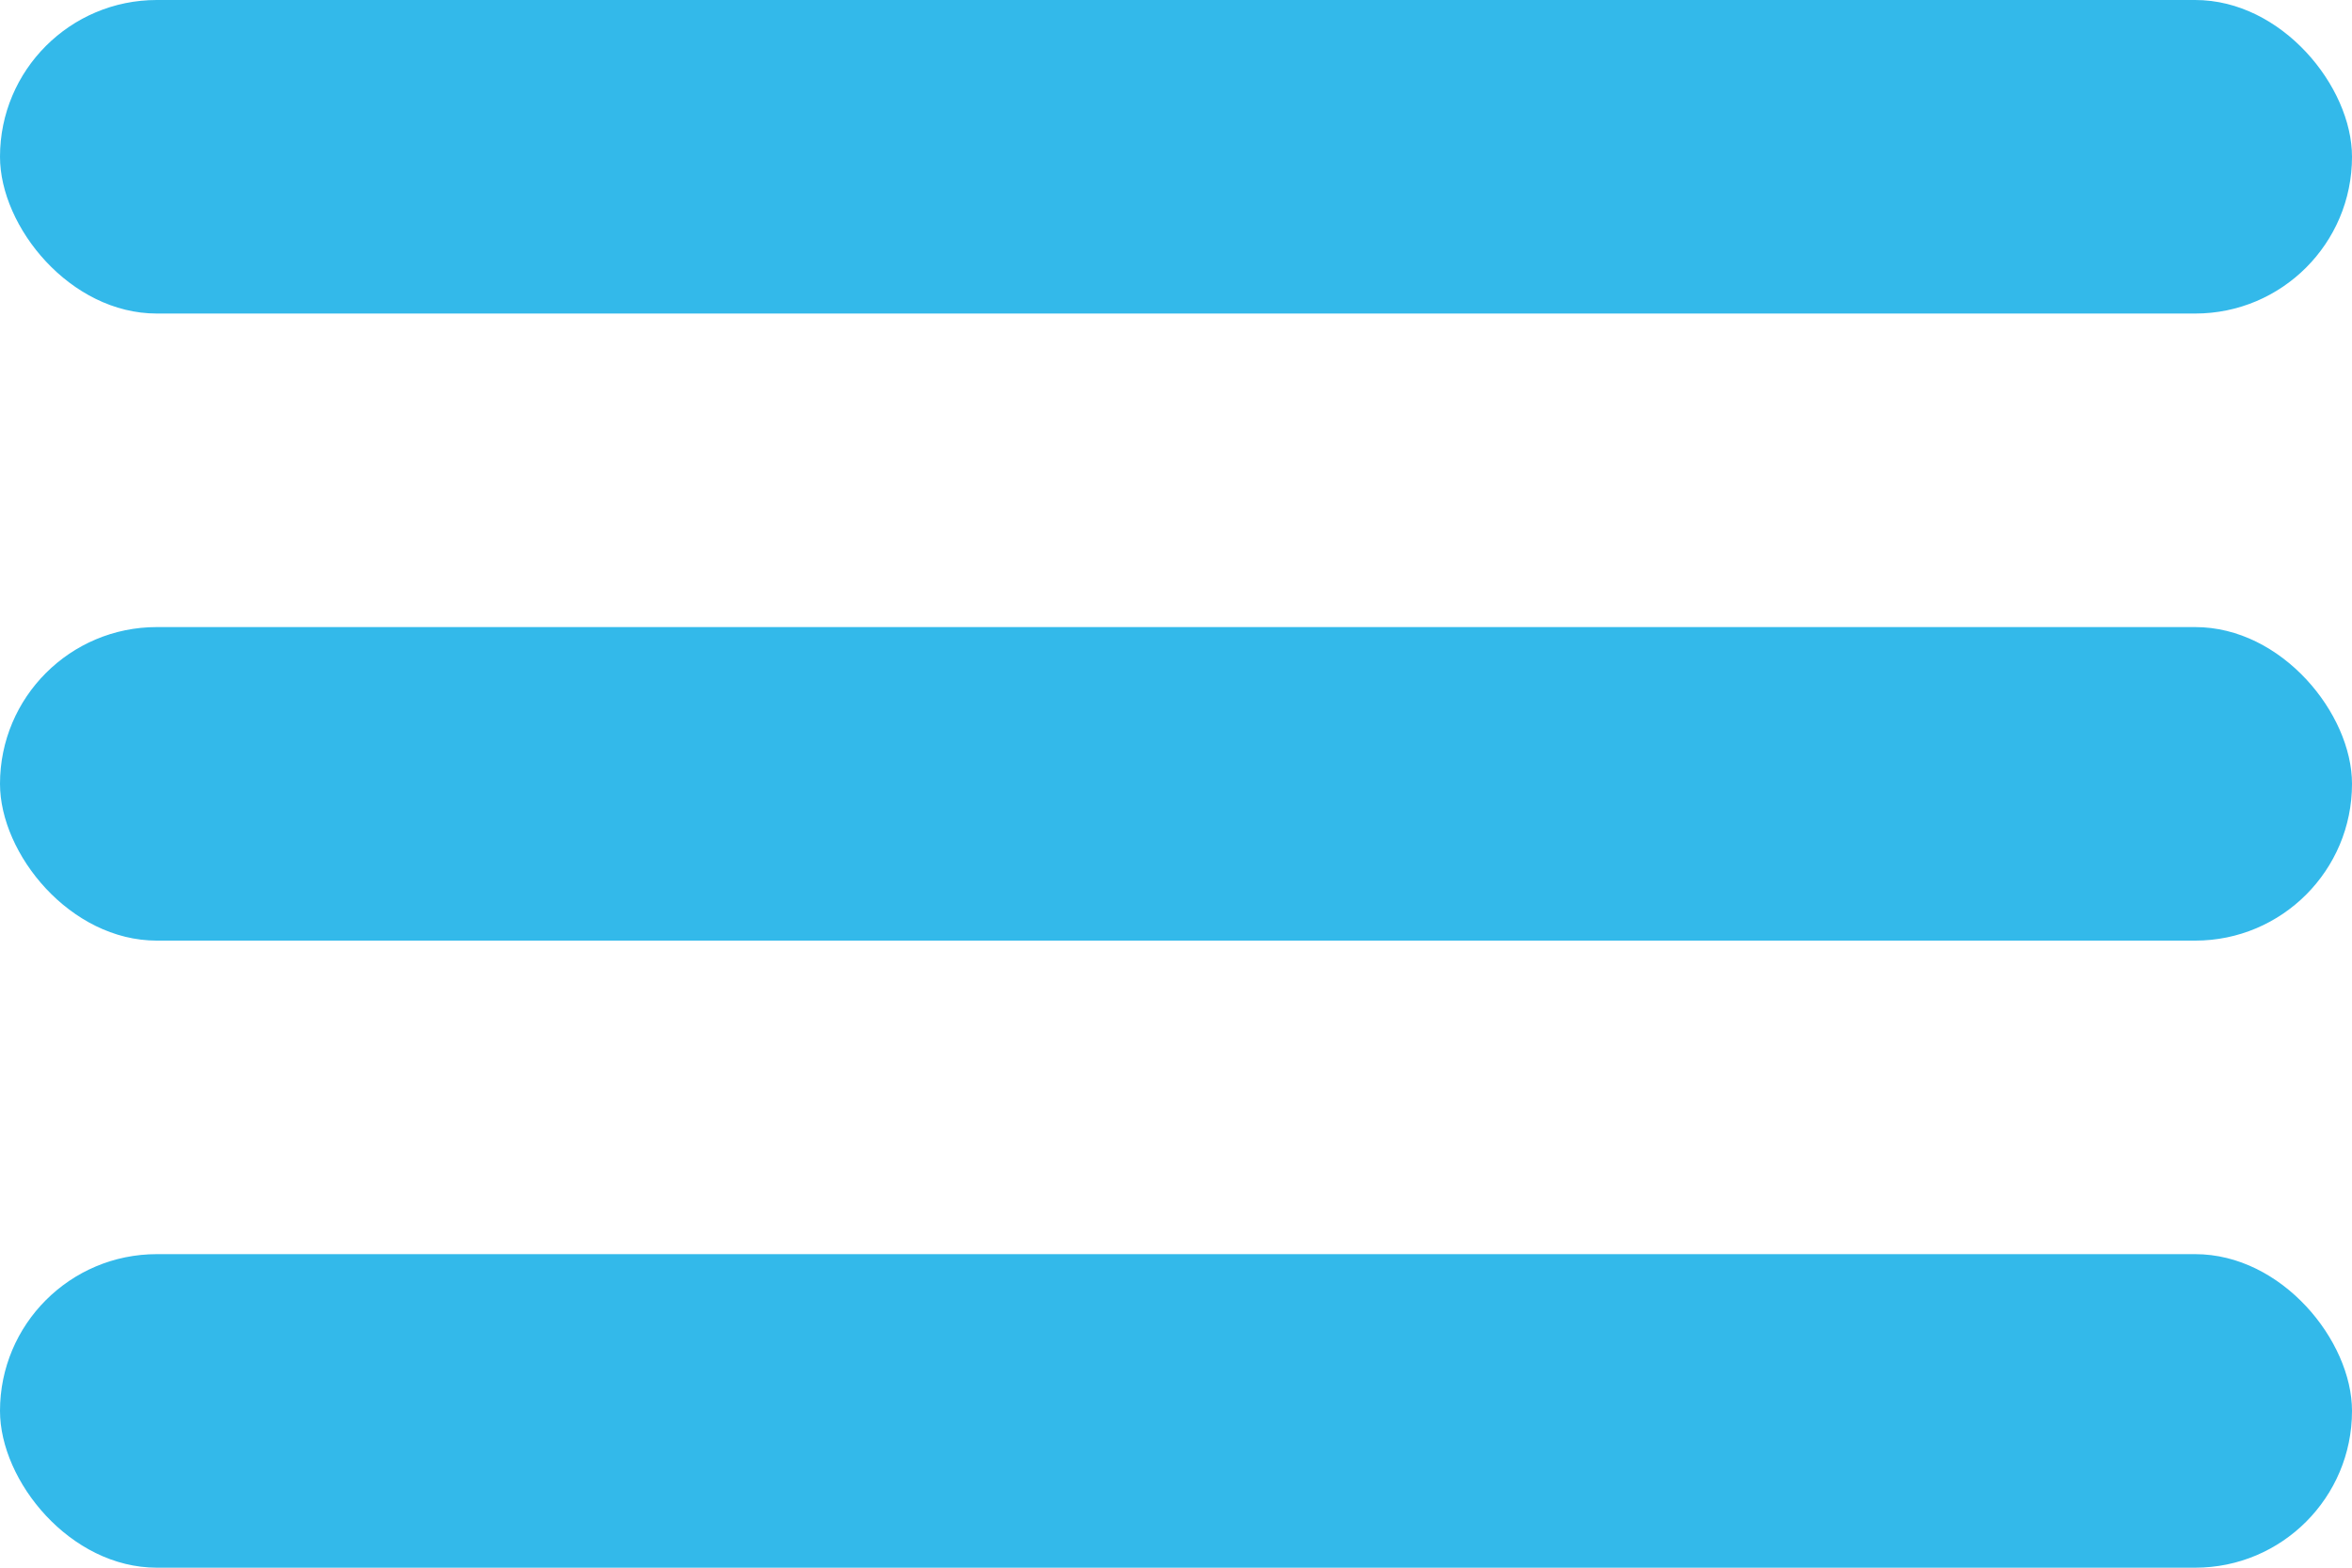 <?xml version="1.0" encoding="UTF-8" standalone="no"?>
<svg
   xmlns:dc="http://purl.org/dc/elements/1.1/"
   xmlns:cc="http://creativecommons.org/ns#"
   xmlns:rdf="http://www.w3.org/1999/02/22-rdf-syntax-ns#"
   xmlns:svg="http://www.w3.org/2000/svg"
   xmlns="http://www.w3.org/2000/svg"
   xmlns:sodipodi="http://sodipodi.sourceforge.net/DTD/sodipodi-0.dtd"
   xmlns:inkscape="http://www.inkscape.org/namespaces/inkscape"
   viewBox="0 0 15 10"
   x="0px"
   y="0px"
   version="1.1"
   id="svg18"
   sodipodi:docname="menu.svg"
   width="15"
   height="10"
   inkscape:version="0.92.4 (5da689c313, 2019-01-14)">
  <defs
     id="defs22" />
  <sodipodi:namedview
     pagecolor="#ffffff"
     bordercolor="#666666"
     borderopacity="1"
     objecttolerance="10"
     gridtolerance="10"
     guidetolerance="10"
     inkscape:pageopacity="0"
     inkscape:pageshadow="2"
     inkscape:window-width="1680"
     inkscape:window-height="987"
     id="namedview20"
     showgrid="false"
     inkscape:zoom="50.346667"
     inkscape:cx="1.3901775"
     inkscape:cy="2.7884144"
     inkscape:window-x="1672"
     inkscape:window-y="-8"
     inkscape:window-maximized="1"
     inkscape:current-layer="g882">
    <inkscape:grid
       type="xygrid"
       id="grid834"
       originx="-1.5"
       originy="-20" />
  </sodipodi:namedview>
  <title
     id="title2">menu</title>
  <g
     id="g882"
     style="stroke:none;stroke-width:0.1;stroke-miterlimit:4;stroke-dasharray:none;stroke-opacity:1"
     transform="translate(-1.5,11.25)">
    <g
       id="g820">
      <rect
         style="opacity:0.8;fill:#00a8e5;fill-opacity:1;stroke:none;stroke-width:0.1;stroke-linecap:round;stroke-linejoin:round;stroke-miterlimit:4;stroke-dasharray:none;stroke-opacity:1"
         id="rect856"
         width="15"
         height="2"
         x="1.5"
         y="-11.25"
         ry="1"
         rx="1" />
      <rect
         style="opacity:0.8;fill:#00a8e5;fill-opacity:1;stroke:none;stroke-width:0.1;stroke-linecap:round;stroke-linejoin:round;stroke-miterlimit:4;stroke-dasharray:none;stroke-opacity:1"
         id="rect856-1"
         width="15"
         height="2"
         x="1.5"
         y="-3.25"
         ry="1"
         rx="1" />
      <rect
         style="opacity:0.8;fill:#00a8e5;fill-opacity:1;stroke:none;stroke-width:0.1;stroke-linecap:round;stroke-linejoin:round;stroke-miterlimit:4;stroke-dasharray:none;stroke-opacity:1"
         id="rect856-4"
         width="15"
         height="2"
         x="1.5"
         y="-7.25"
         ry="1"
         rx="1" />
    </g>
  </g>
</svg>
